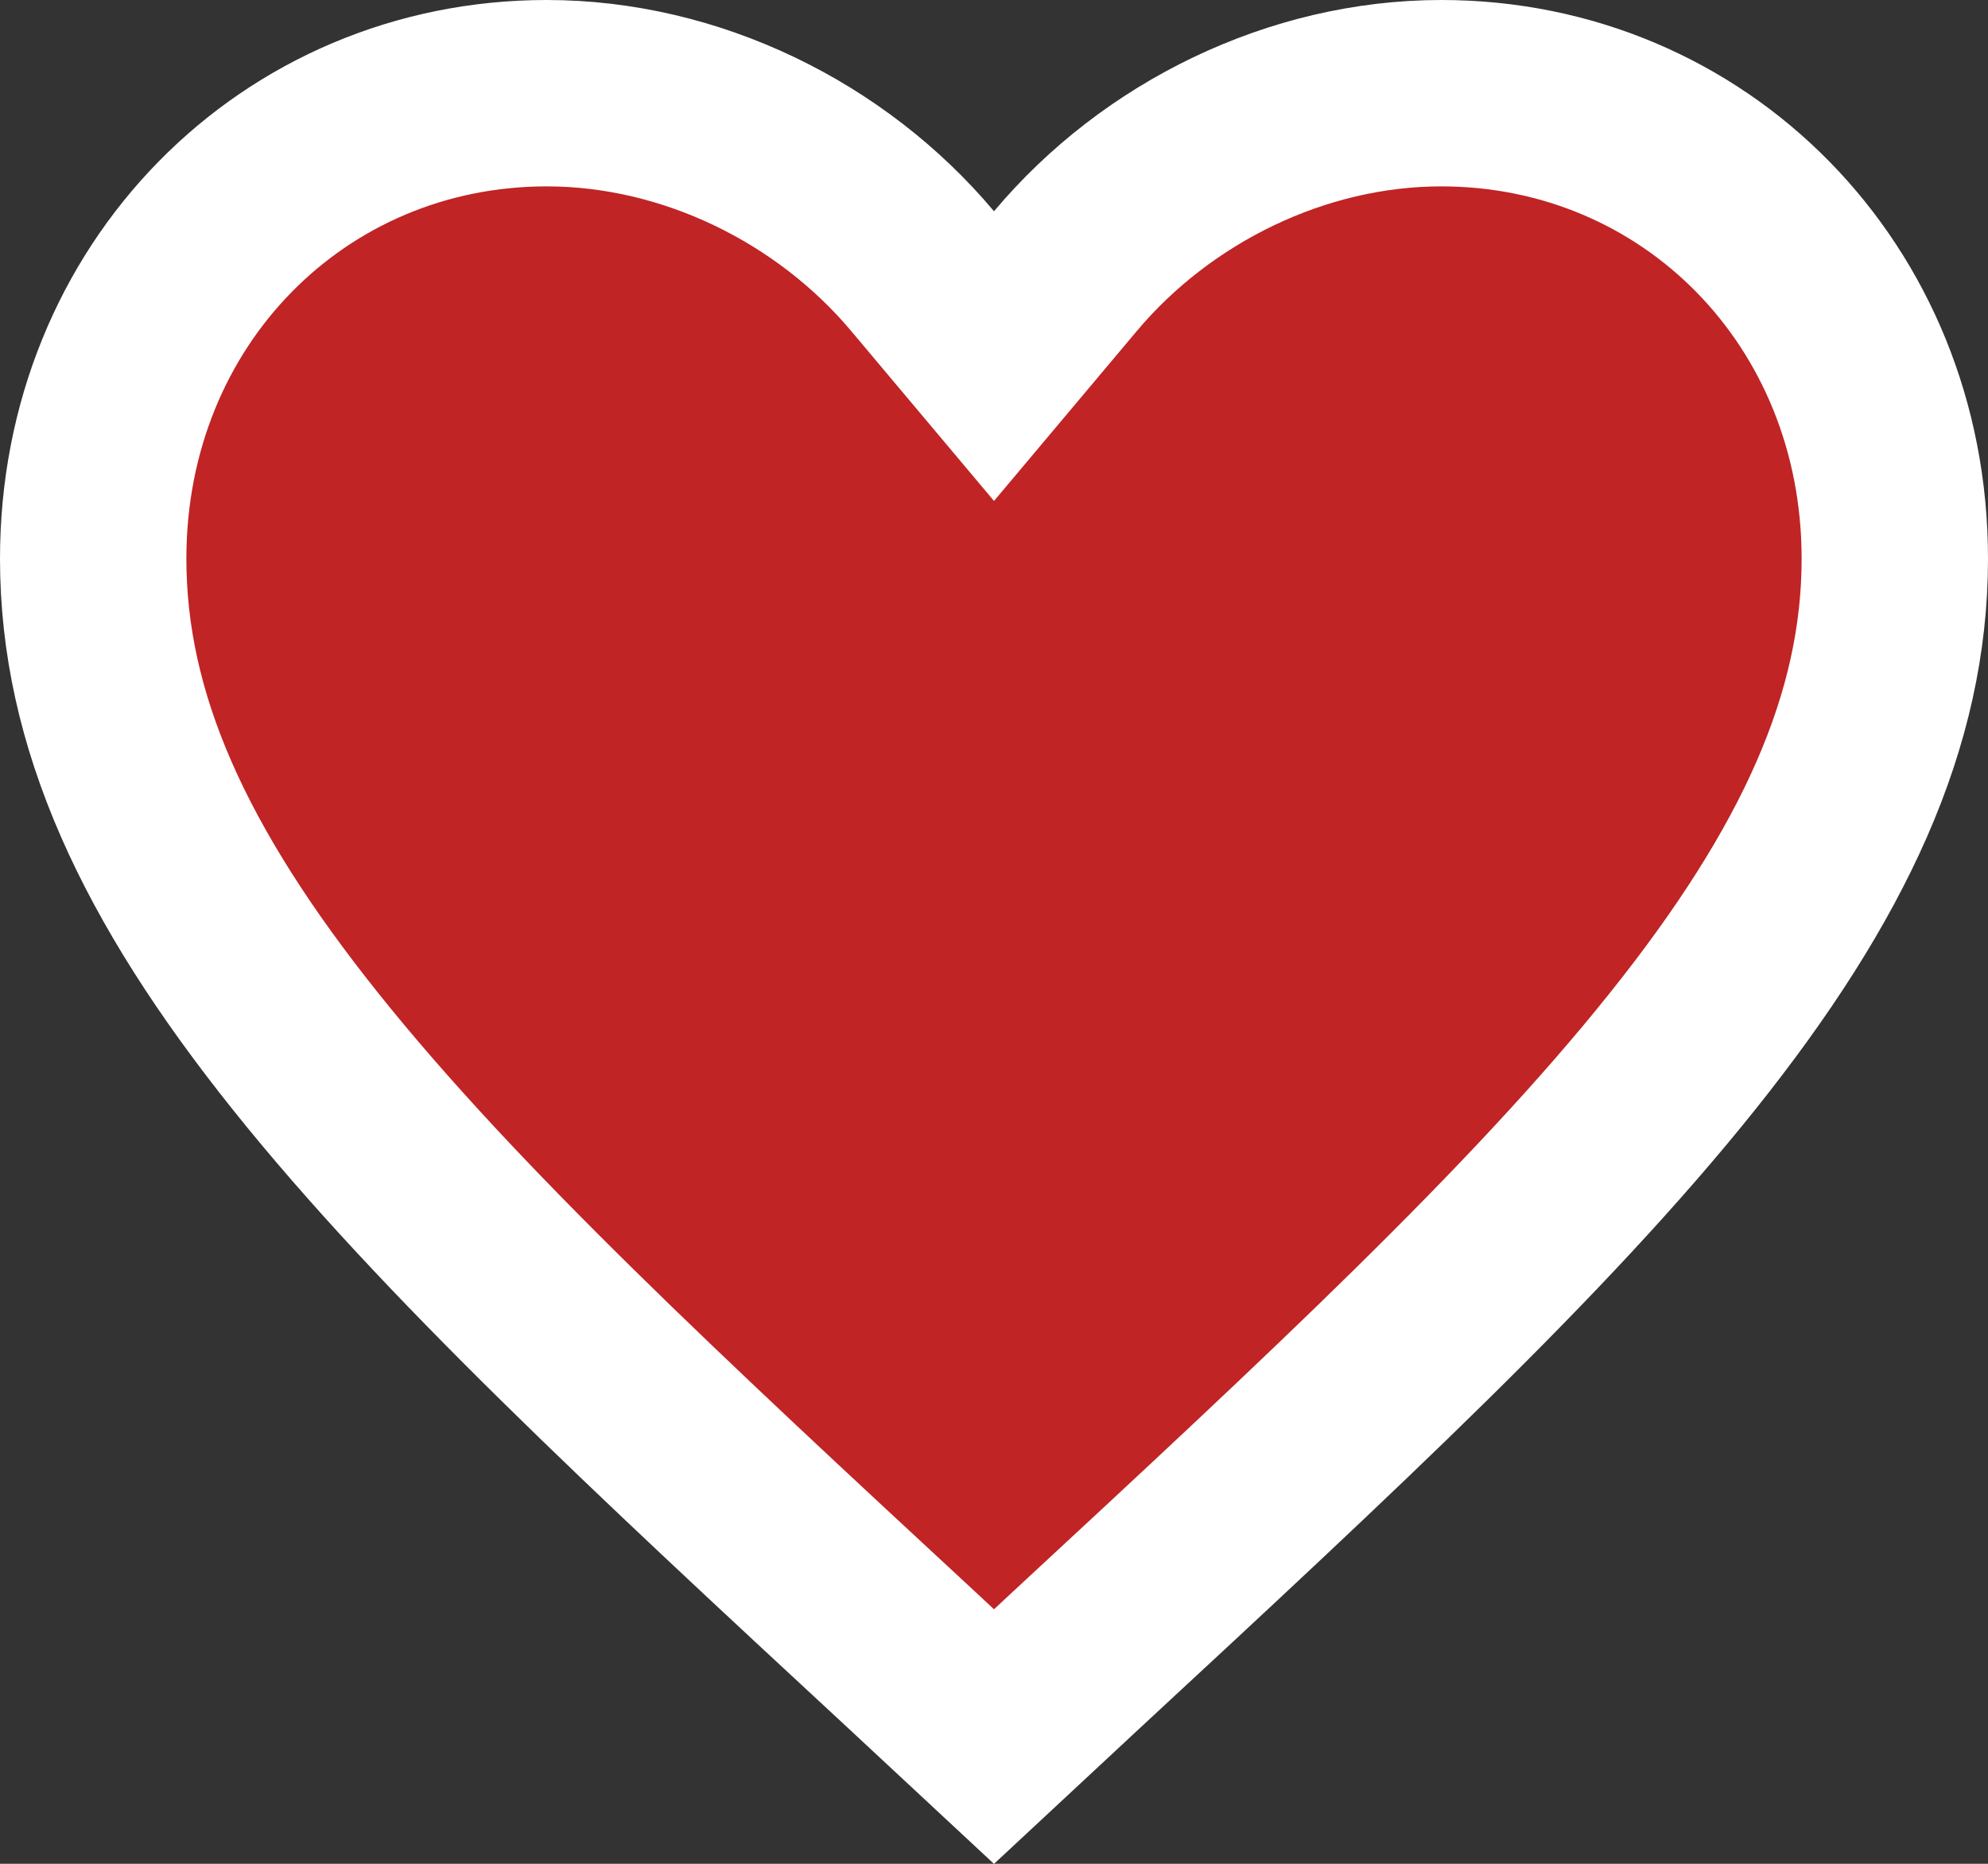 <svg width="16" height="15" viewBox="0 0 16 15" fill="none" xmlns="http://www.w3.org/2000/svg">
<rect x="0" y="0" width="16" height="15" fill="#333333" stroke="none"/>
<path d="M7.351 13.372L7.35 13.371C5.275 11.449 3.613 9.905 2.461 8.464C1.317 7.034 0.75 5.795 0.75 4.496C0.75 2.37 2.364 0.75 4.4 0.75C5.559 0.75 6.689 1.305 7.426 2.183L8 2.866L8.574 2.183C9.311 1.305 10.441 0.75 11.6 0.75C13.636 0.75 15.25 2.37 15.25 4.496C15.25 5.795 14.683 7.034 13.539 8.464C12.387 9.905 10.725 11.449 8.65 13.371L8.649 13.372L8 13.976L7.351 13.372Z" fill="#C02425" stroke="white" stroke-width="1.5"/>
</svg>
